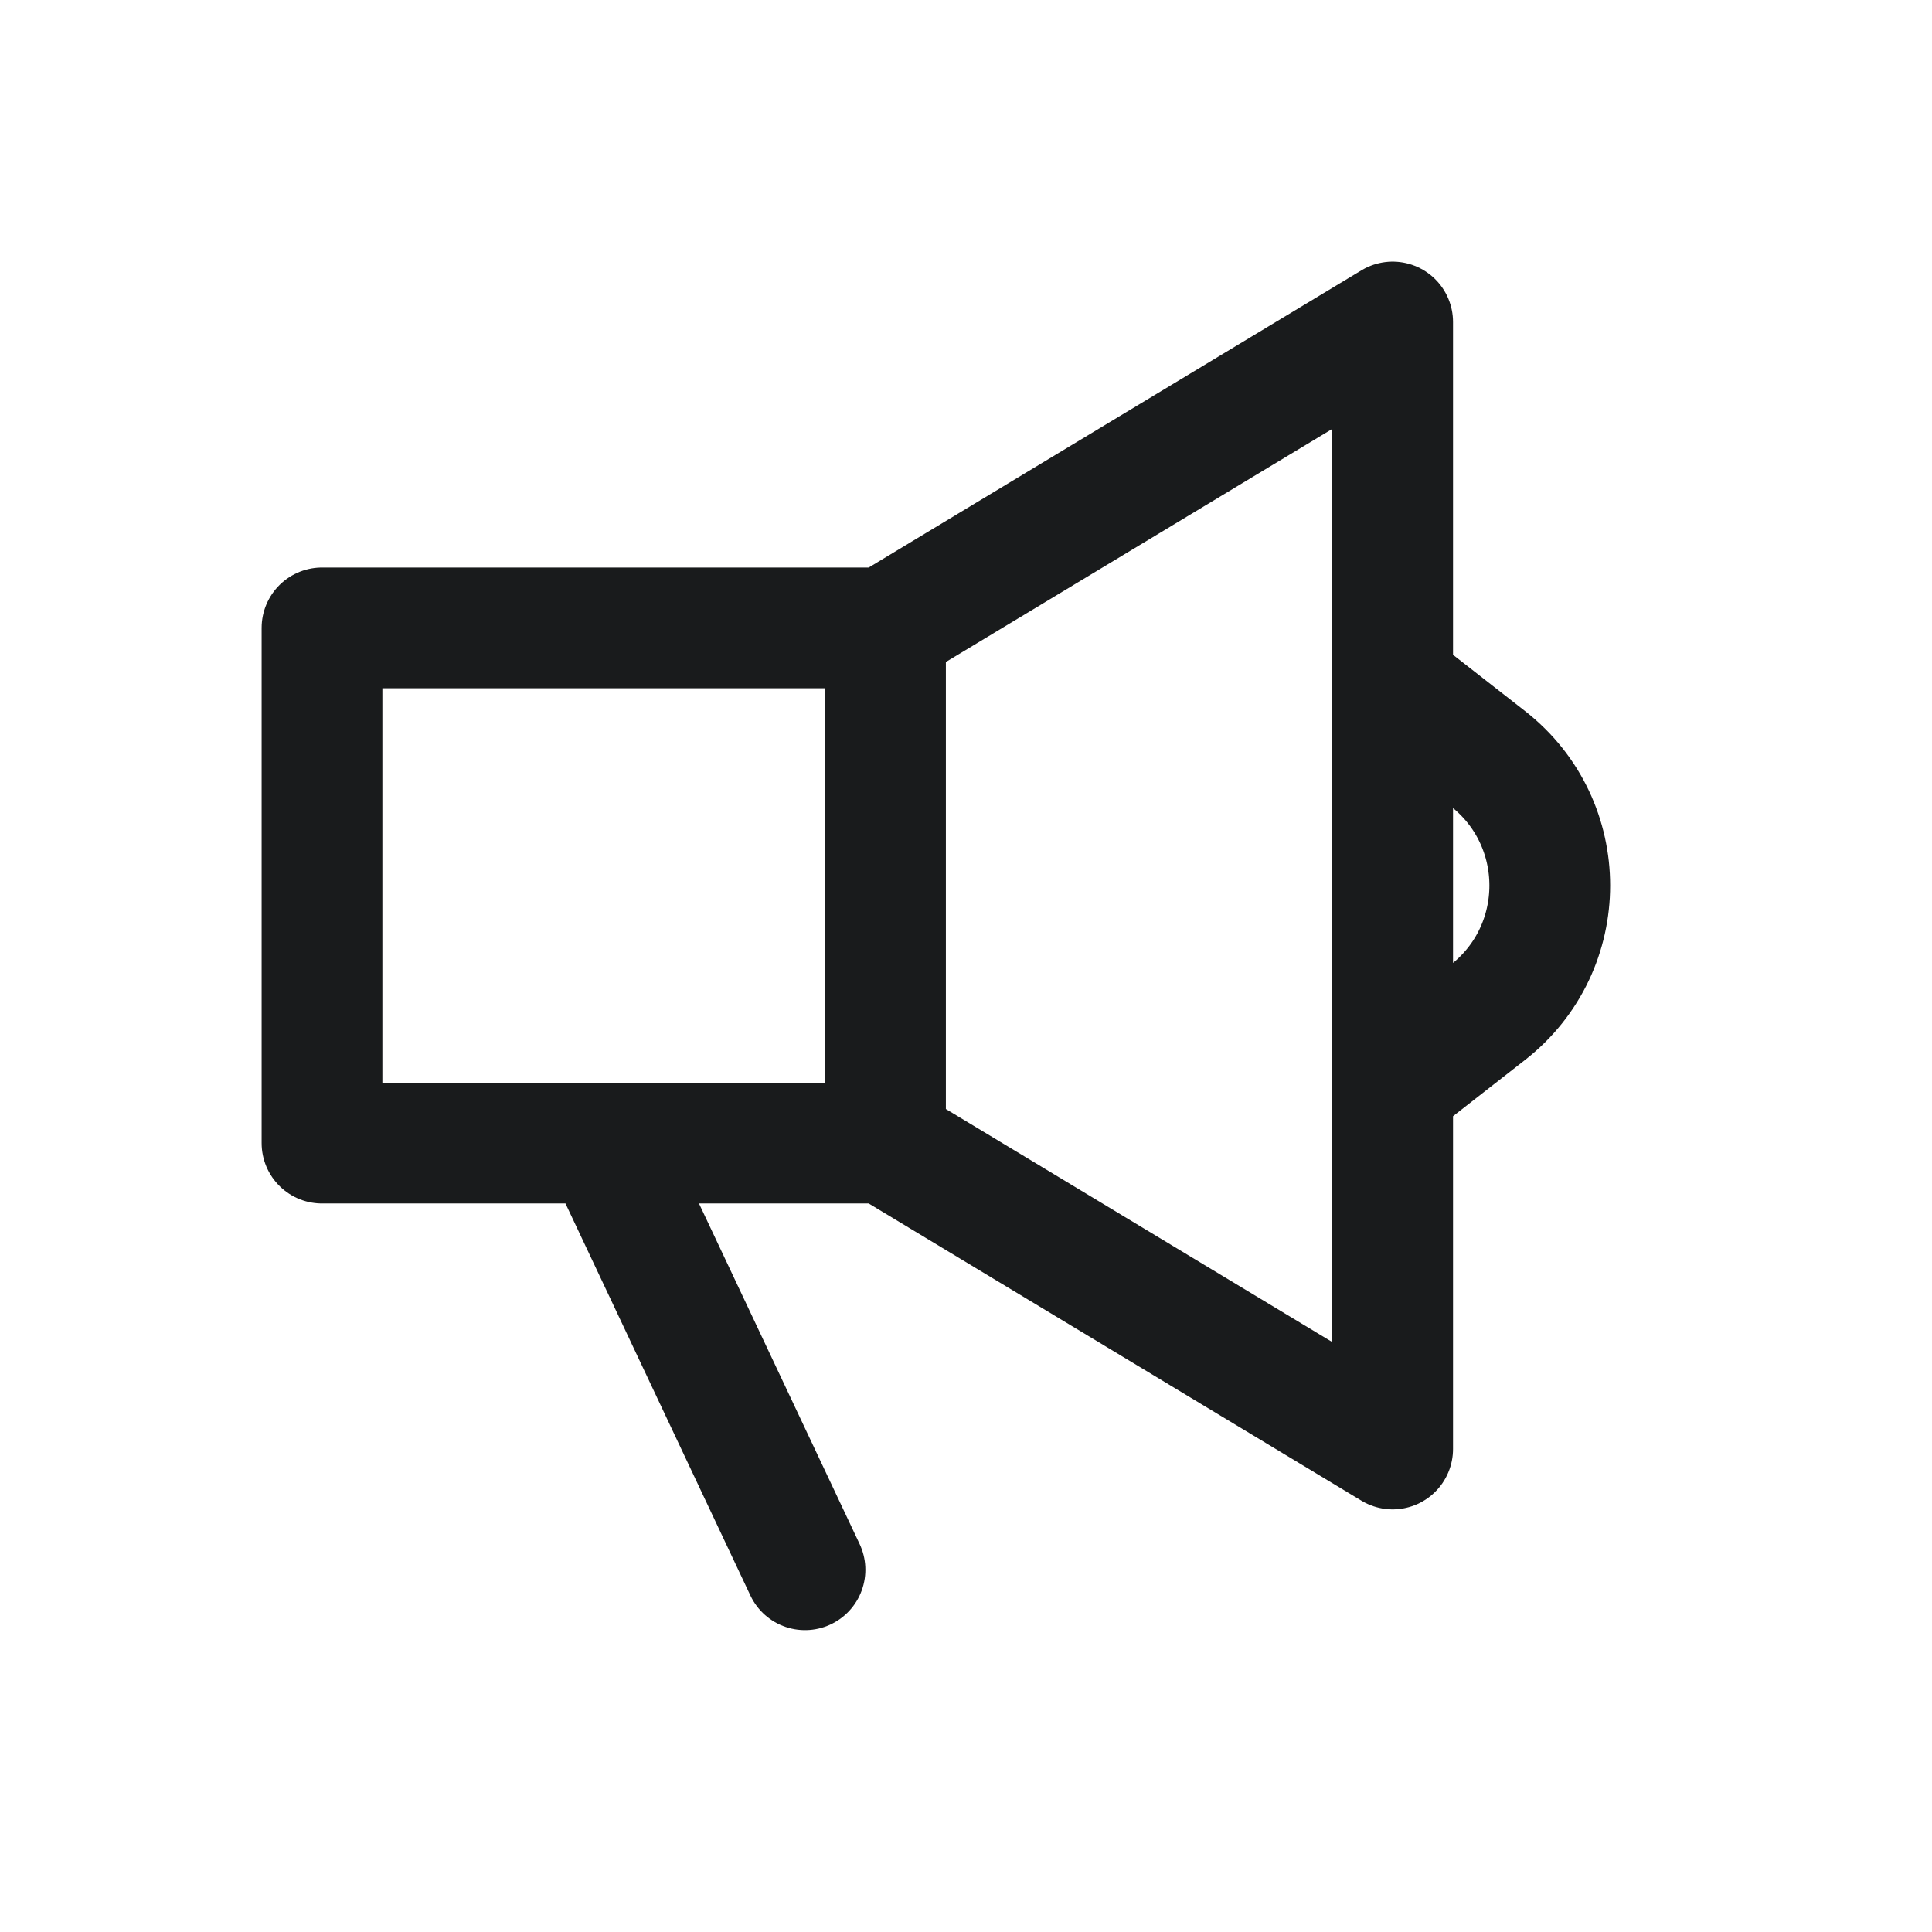 <svg width="24" height="24" viewBox="0 0 24 24" fill="none" xmlns="http://www.w3.org/2000/svg">
<path d="M11 7.8H4V14.2H7.5M11 7.8V14.2M11 7.8L17.3 4V8.5M11 14.2L17.3 18V13.5M11 14.2H7.5M7.5 14.2L10 19.5M17.3 8.5V11V13.5M17.3 8.5L18.483 9.424C19.508 10.225 19.508 11.775 18.483 12.576L17.3 13.5" stroke="#191B1C" stroke-width="1.5" stroke-linecap="round" stroke-linejoin="round"/>
</svg>
